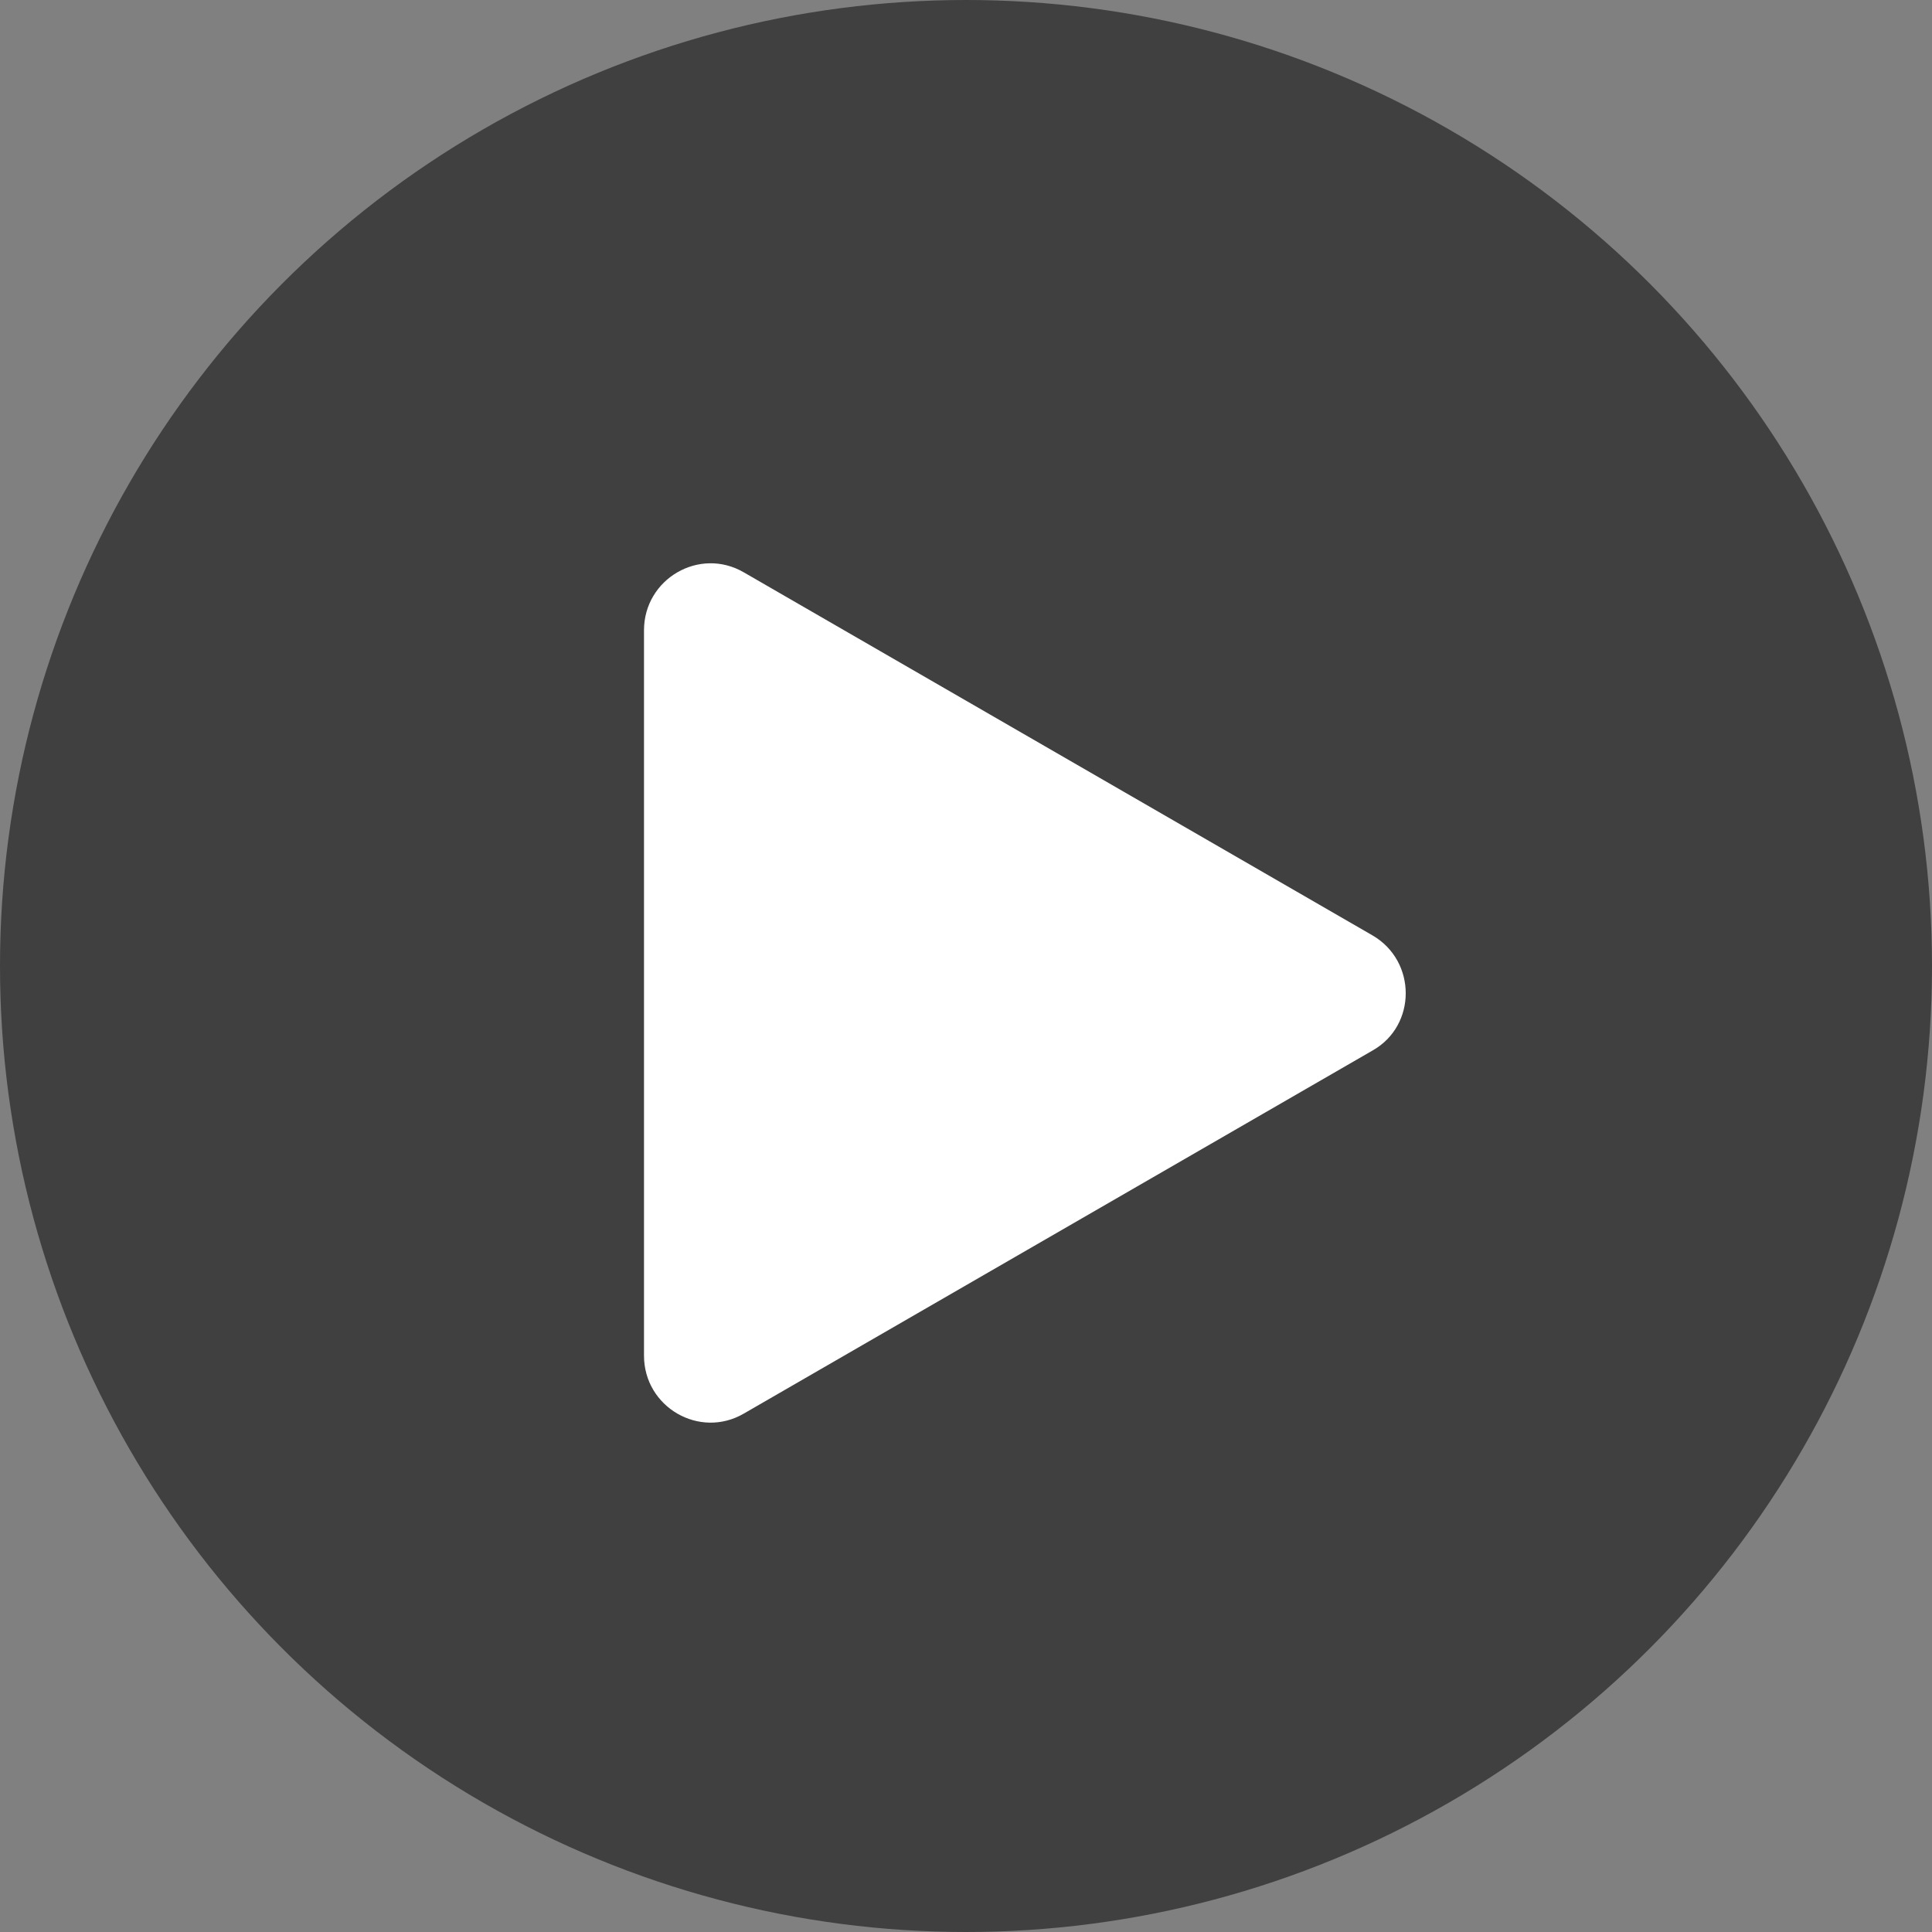 <svg width="24" height="24" viewBox="0 0 24 24" fill="none" xmlns="http://www.w3.org/2000/svg" xmlns:xlink="http://www.w3.org/1999/xlink">
	<rect x="0" y="0" width="24" height="24" fill="#808080" stroke="none"/>
	<desc>
			Created with Pixso.
	</desc>
	<defs/>
	<g opacity="0.5">
		<circle id="椭圆 14" cx="12" cy="12" r="12" fill="#000000" fill-opacity="1"/>
	</g>
	<path id="path" d="M17.05 13.05L9.24 17.56C8.69 17.88 8 17.48 8 16.84L8 7.83C8 7.19 8.69 6.79 9.24 7.11L17.05 11.62C17.6 11.94 17.6 12.74 17.05 13.05Z" fill="#FFFFFF" fill-opacity="1" fill-rule="nonzero"/>
</svg>

